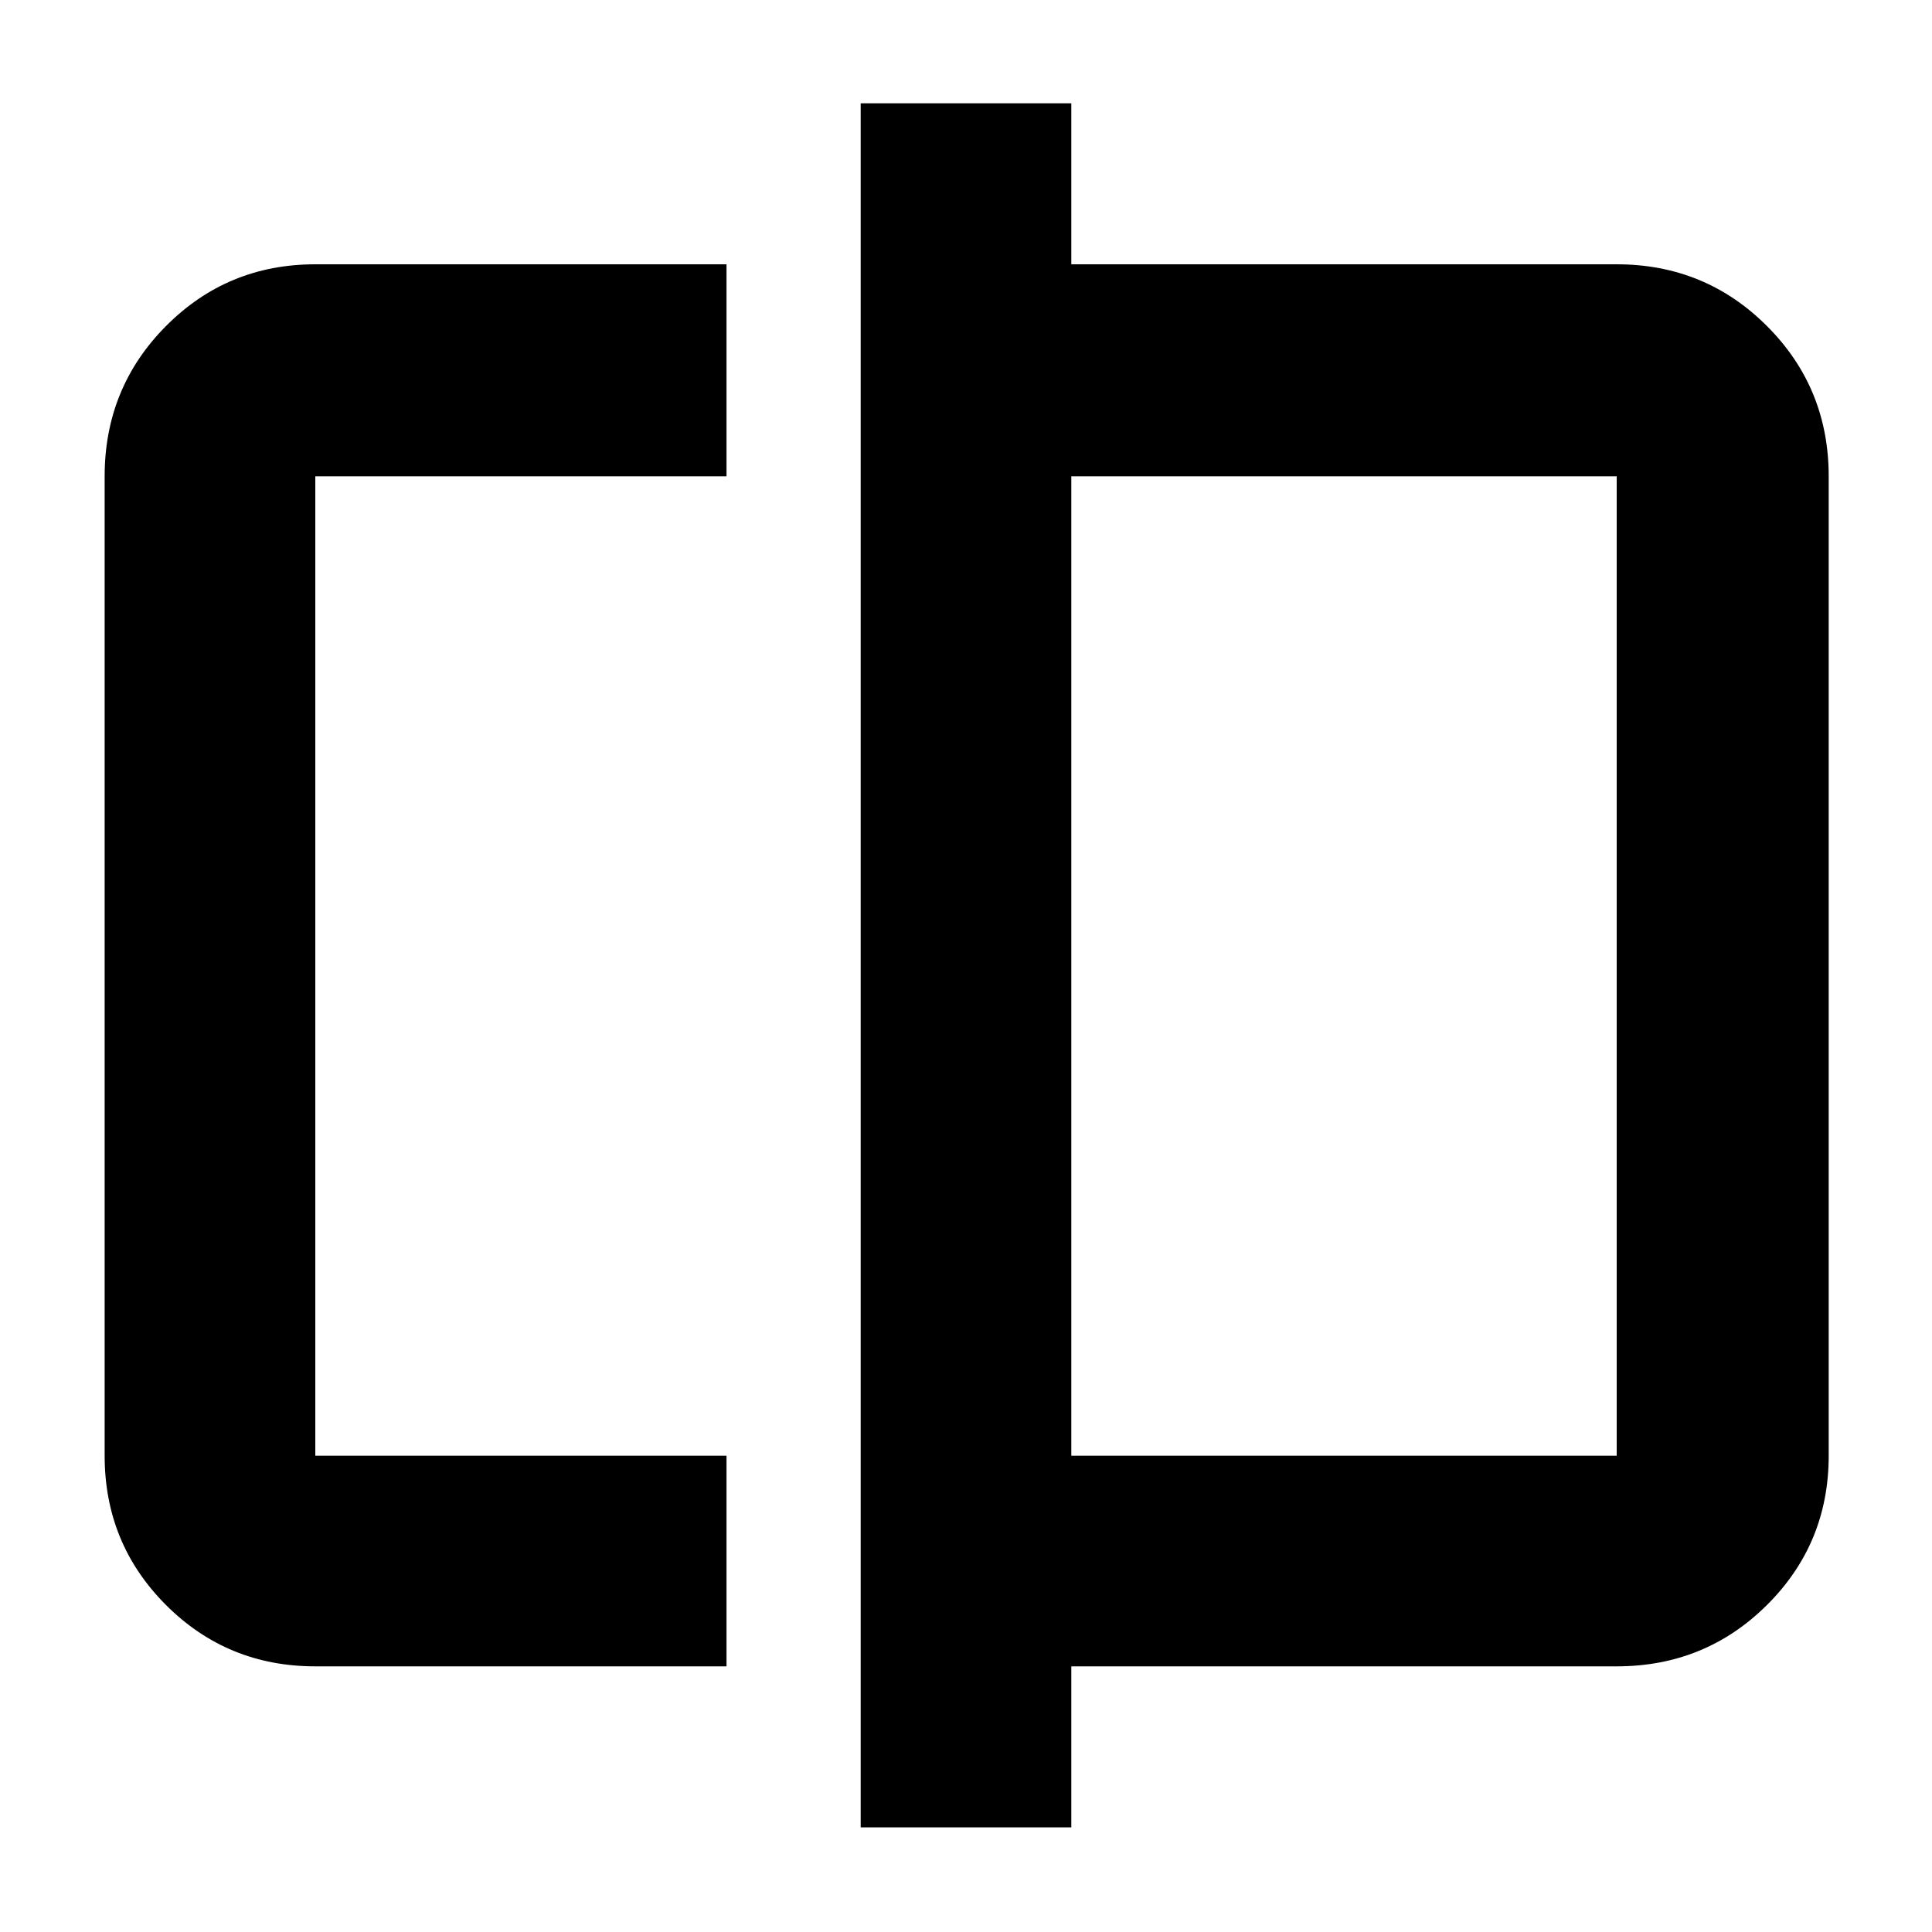 <svg xmlns="http://www.w3.org/2000/svg" height="40" viewBox="0 -960 960 960" width="40"><path d="M156.67-132q-43.7 0-74.19-30.48Q52-192.97 52-236.67v-486.66q0-43.98 30.48-74.66 30.49-30.68 74.19-30.68H361v105.34H156.67v486.66H361V-132H156.67Zm271 80v-856.67h104.66v80h271q43.98 0 74.66 30.68t30.68 74.66v486.66q0 43.7-30.68 74.19Q847.31-132 803.33-132h-271v80H427.67Zm104.66-184.67h271v-486.66h-271v486.66Zm-375.66 0v-486.66 486.66Zm646.66 0v-486.66 486.66Z"/></svg>
